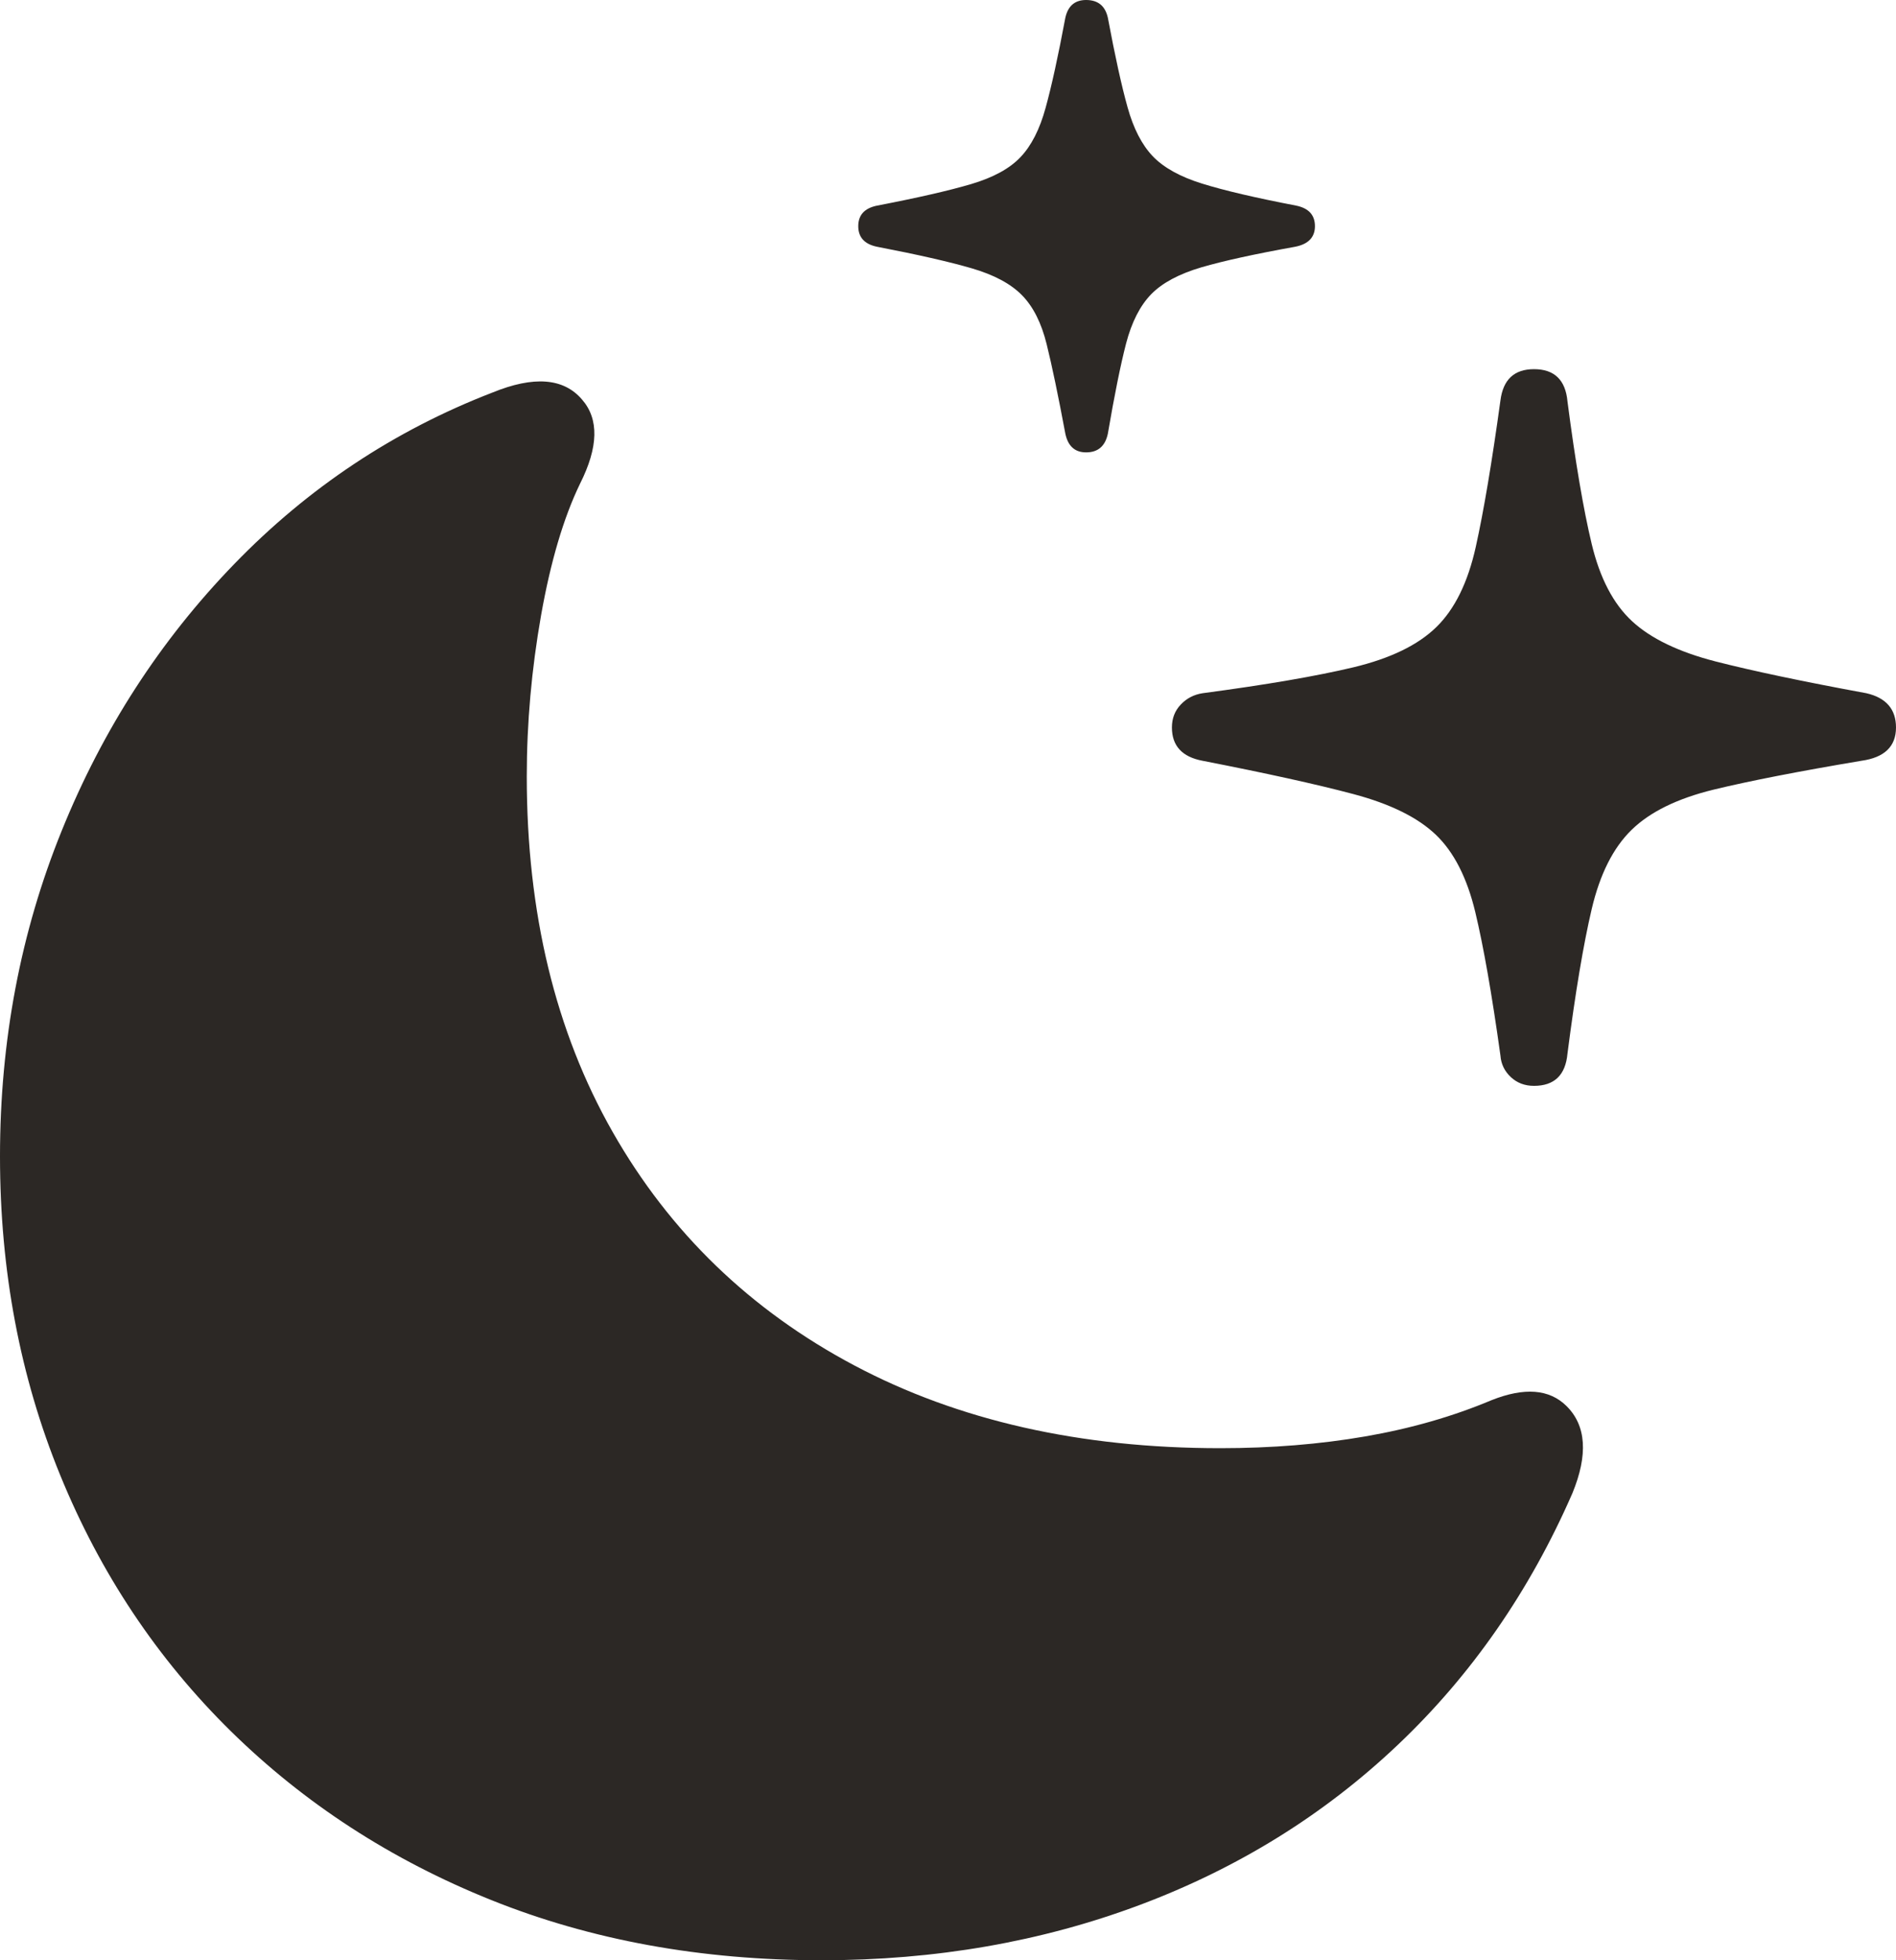 <svg xmlns="http://www.w3.org/2000/svg" width="30" height="31" viewBox="0 0 30 31">
  <path fill="#2C2825" d="M1505.185,336.154 C1505.373,336.154 1505.487,336.056 1505.529,335.86 C1505.633,335.251 1505.729,334.776 1505.817,334.435 C1505.906,334.094 1506.039,333.834 1506.215,333.653 C1506.392,333.472 1506.658,333.331 1507.011,333.227 C1507.365,333.124 1507.86,333.016 1508.494,332.902 C1508.702,332.861 1508.806,332.752 1508.806,332.577 C1508.806,332.401 1508.708,332.293 1508.51,332.252 C1507.865,332.128 1507.368,332.012 1507.019,331.903 C1506.671,331.795 1506.411,331.65 1506.239,331.47 C1506.067,331.289 1505.934,331.031 1505.841,330.696 C1505.747,330.36 1505.643,329.888 1505.529,329.279 C1505.487,329.093 1505.373,329 1505.185,329 C1505.008,329 1504.899,329.093 1504.857,329.279 C1504.743,329.888 1504.639,330.363 1504.545,330.703 C1504.452,331.044 1504.319,331.305 1504.147,331.485 C1503.976,331.666 1503.715,331.808 1503.367,331.911 C1503.018,332.014 1502.521,332.128 1501.876,332.252 C1501.678,332.293 1501.58,332.401 1501.58,332.577 C1501.58,332.752 1501.678,332.861 1501.876,332.902 C1502.521,333.026 1503.021,333.14 1503.375,333.243 C1503.728,333.346 1503.994,333.488 1504.171,333.669 C1504.348,333.849 1504.478,334.107 1504.561,334.443 C1504.644,334.778 1504.743,335.251 1504.857,335.86 C1504.899,336.056 1505.008,336.154 1505.185,336.154 Z M1512.272,346.172 C1512.594,346.172 1512.771,346.002 1512.802,345.661 C1512.927,344.691 1513.055,343.93 1513.185,343.377 C1513.315,342.825 1513.525,342.407 1513.817,342.123 C1514.108,341.839 1514.54,341.628 1515.112,341.488 C1515.685,341.349 1516.465,341.197 1517.454,341.031 C1517.818,340.98 1518,340.804 1518,340.505 C1518,340.216 1517.844,340.035 1517.532,339.963 C1516.522,339.777 1515.726,339.609 1515.144,339.46 C1514.561,339.31 1514.121,339.098 1513.825,338.825 C1513.528,338.551 1513.315,338.144 1513.185,337.602 C1513.055,337.06 1512.927,336.309 1512.802,335.349 C1512.771,335.008 1512.594,334.838 1512.272,334.838 C1511.959,334.838 1511.783,335.003 1511.741,335.333 C1511.606,336.314 1511.476,337.085 1511.351,337.648 C1511.226,338.211 1511.018,338.634 1510.726,338.918 C1510.435,339.202 1509.998,339.413 1509.415,339.553 C1508.832,339.692 1508.036,339.829 1507.027,339.963 C1506.892,339.984 1506.777,340.043 1506.684,340.141 C1506.59,340.239 1506.543,340.36 1506.543,340.505 C1506.543,340.794 1506.704,340.97 1507.027,341.031 C1508.036,341.228 1508.832,341.403 1509.415,341.558 C1509.998,341.713 1510.432,341.927 1510.719,342.201 C1511.005,342.474 1511.213,342.882 1511.343,343.424 C1511.473,343.966 1511.606,344.722 1511.741,345.692 C1511.751,345.827 1511.806,345.94 1511.905,346.033 C1512.004,346.126 1512.126,346.172 1512.272,346.172 Z M1501.002,360 C1502.802,360 1504.48,359.708 1506.036,359.125 C1507.592,358.542 1508.952,357.698 1510.118,356.593 C1511.283,355.489 1512.204,354.162 1512.88,352.614 C1513.13,352.005 1513.099,351.545 1512.787,351.236 C1512.516,350.967 1512.121,350.936 1511.6,351.143 C1510.986,351.401 1510.321,351.592 1509.602,351.716 C1508.884,351.84 1508.12,351.902 1507.308,351.902 C1505.092,351.902 1503.161,351.465 1501.517,350.593 C1499.873,349.721 1498.598,348.49 1497.693,346.9 C1496.788,345.31 1496.335,343.437 1496.335,341.279 C1496.335,340.433 1496.411,339.584 1496.561,338.732 C1496.712,337.88 1496.918,337.186 1497.178,336.649 C1497.469,336.071 1497.48,335.627 1497.209,335.318 C1496.918,334.977 1496.444,334.941 1495.789,335.209 C1494.238,335.808 1492.878,336.711 1491.707,337.919 C1490.536,339.127 1489.626,340.533 1488.976,342.139 C1488.325,343.744 1488,345.46 1488,347.287 C1488,349.094 1488.317,350.774 1488.952,352.327 C1489.587,353.881 1490.487,355.231 1491.652,356.377 C1492.818,357.522 1494.191,358.413 1495.773,359.048 C1497.355,359.683 1499.098,360 1501.002,360 Z" transform="translate(-1488 -329)"/>
</svg>
